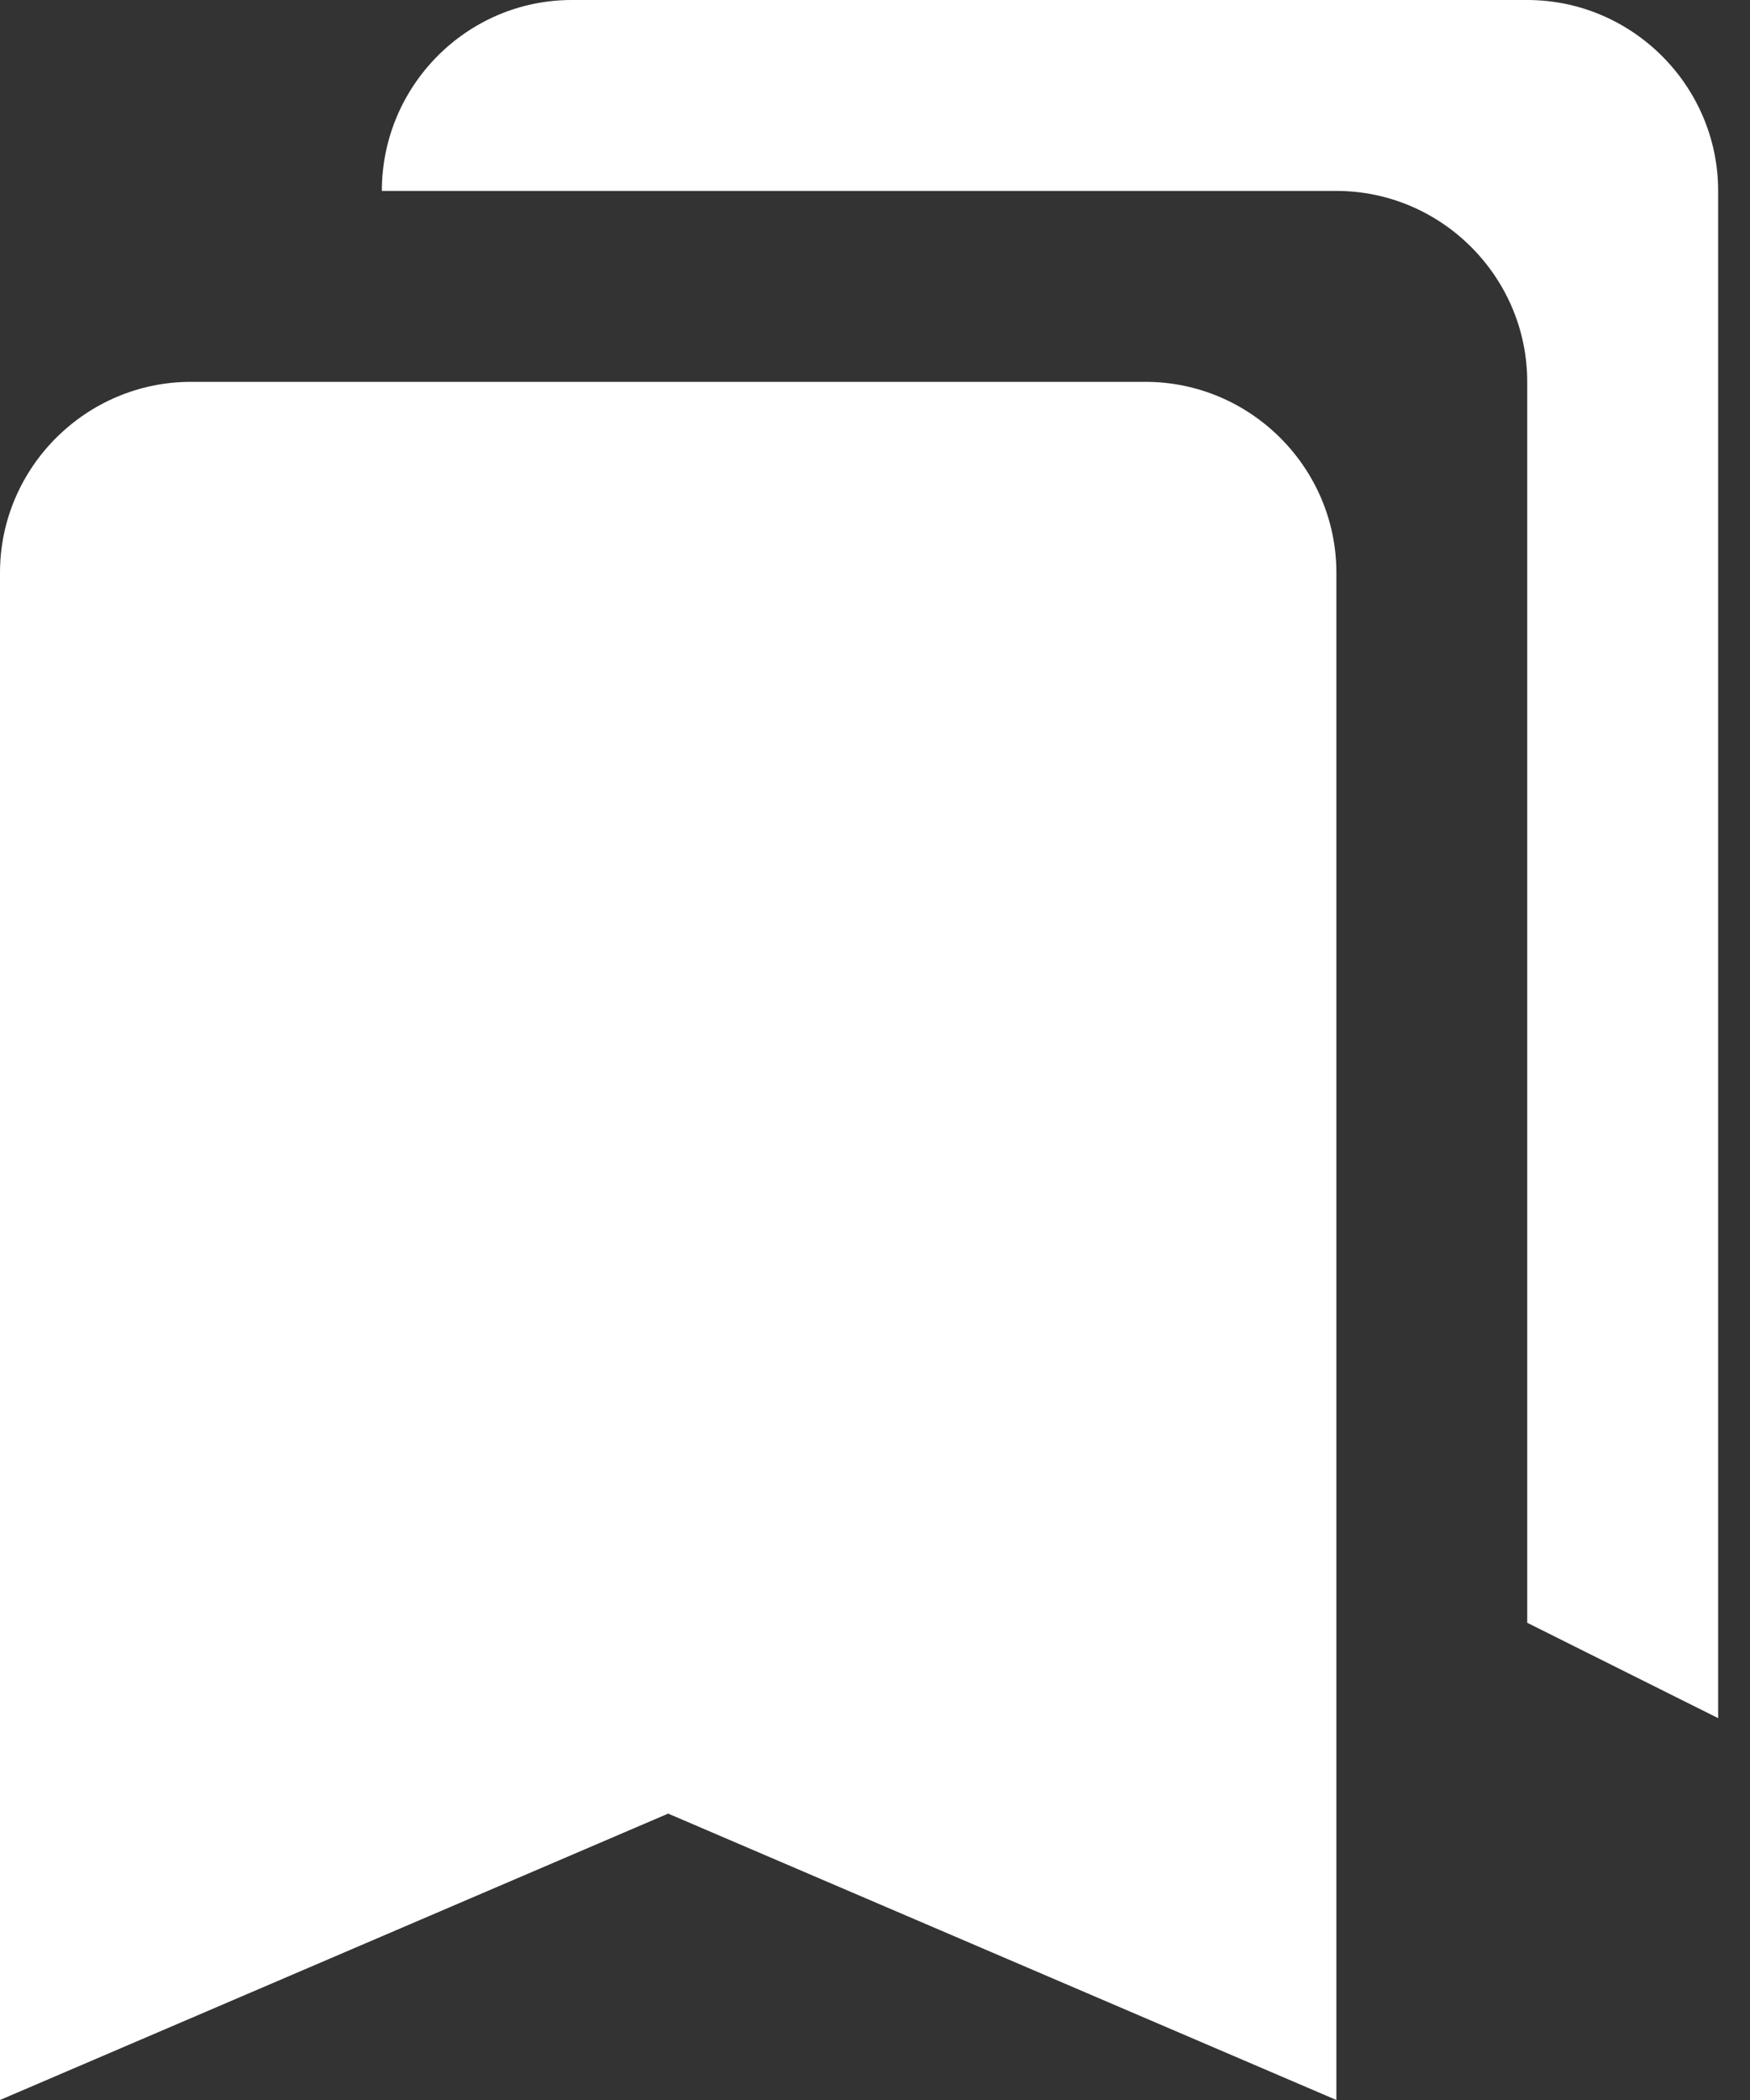 <svg width="20" height="24" viewBox="0 0 20 24" fill="none" xmlns="http://www.w3.org/2000/svg">
<rect x="0" y="0" width="20" height="24" fill="#333333" stroke="none"/>
<path d="M17.454 18.546L19.636 19.636V2.182C19.636 0.982 18.654 0 17.454 0H6.535C5.335 0 4.364 0.982 4.364 2.182H15.273C16.473 2.182 17.454 3.164 17.454 4.364V18.546ZM13.091 4.364H2.182C0.982 4.364 0 5.345 0 6.545V24L7.636 20.727L15.273 24V6.545C15.273 5.345 14.291 4.364 13.091 4.364Z" fill="white"/>
</svg>

